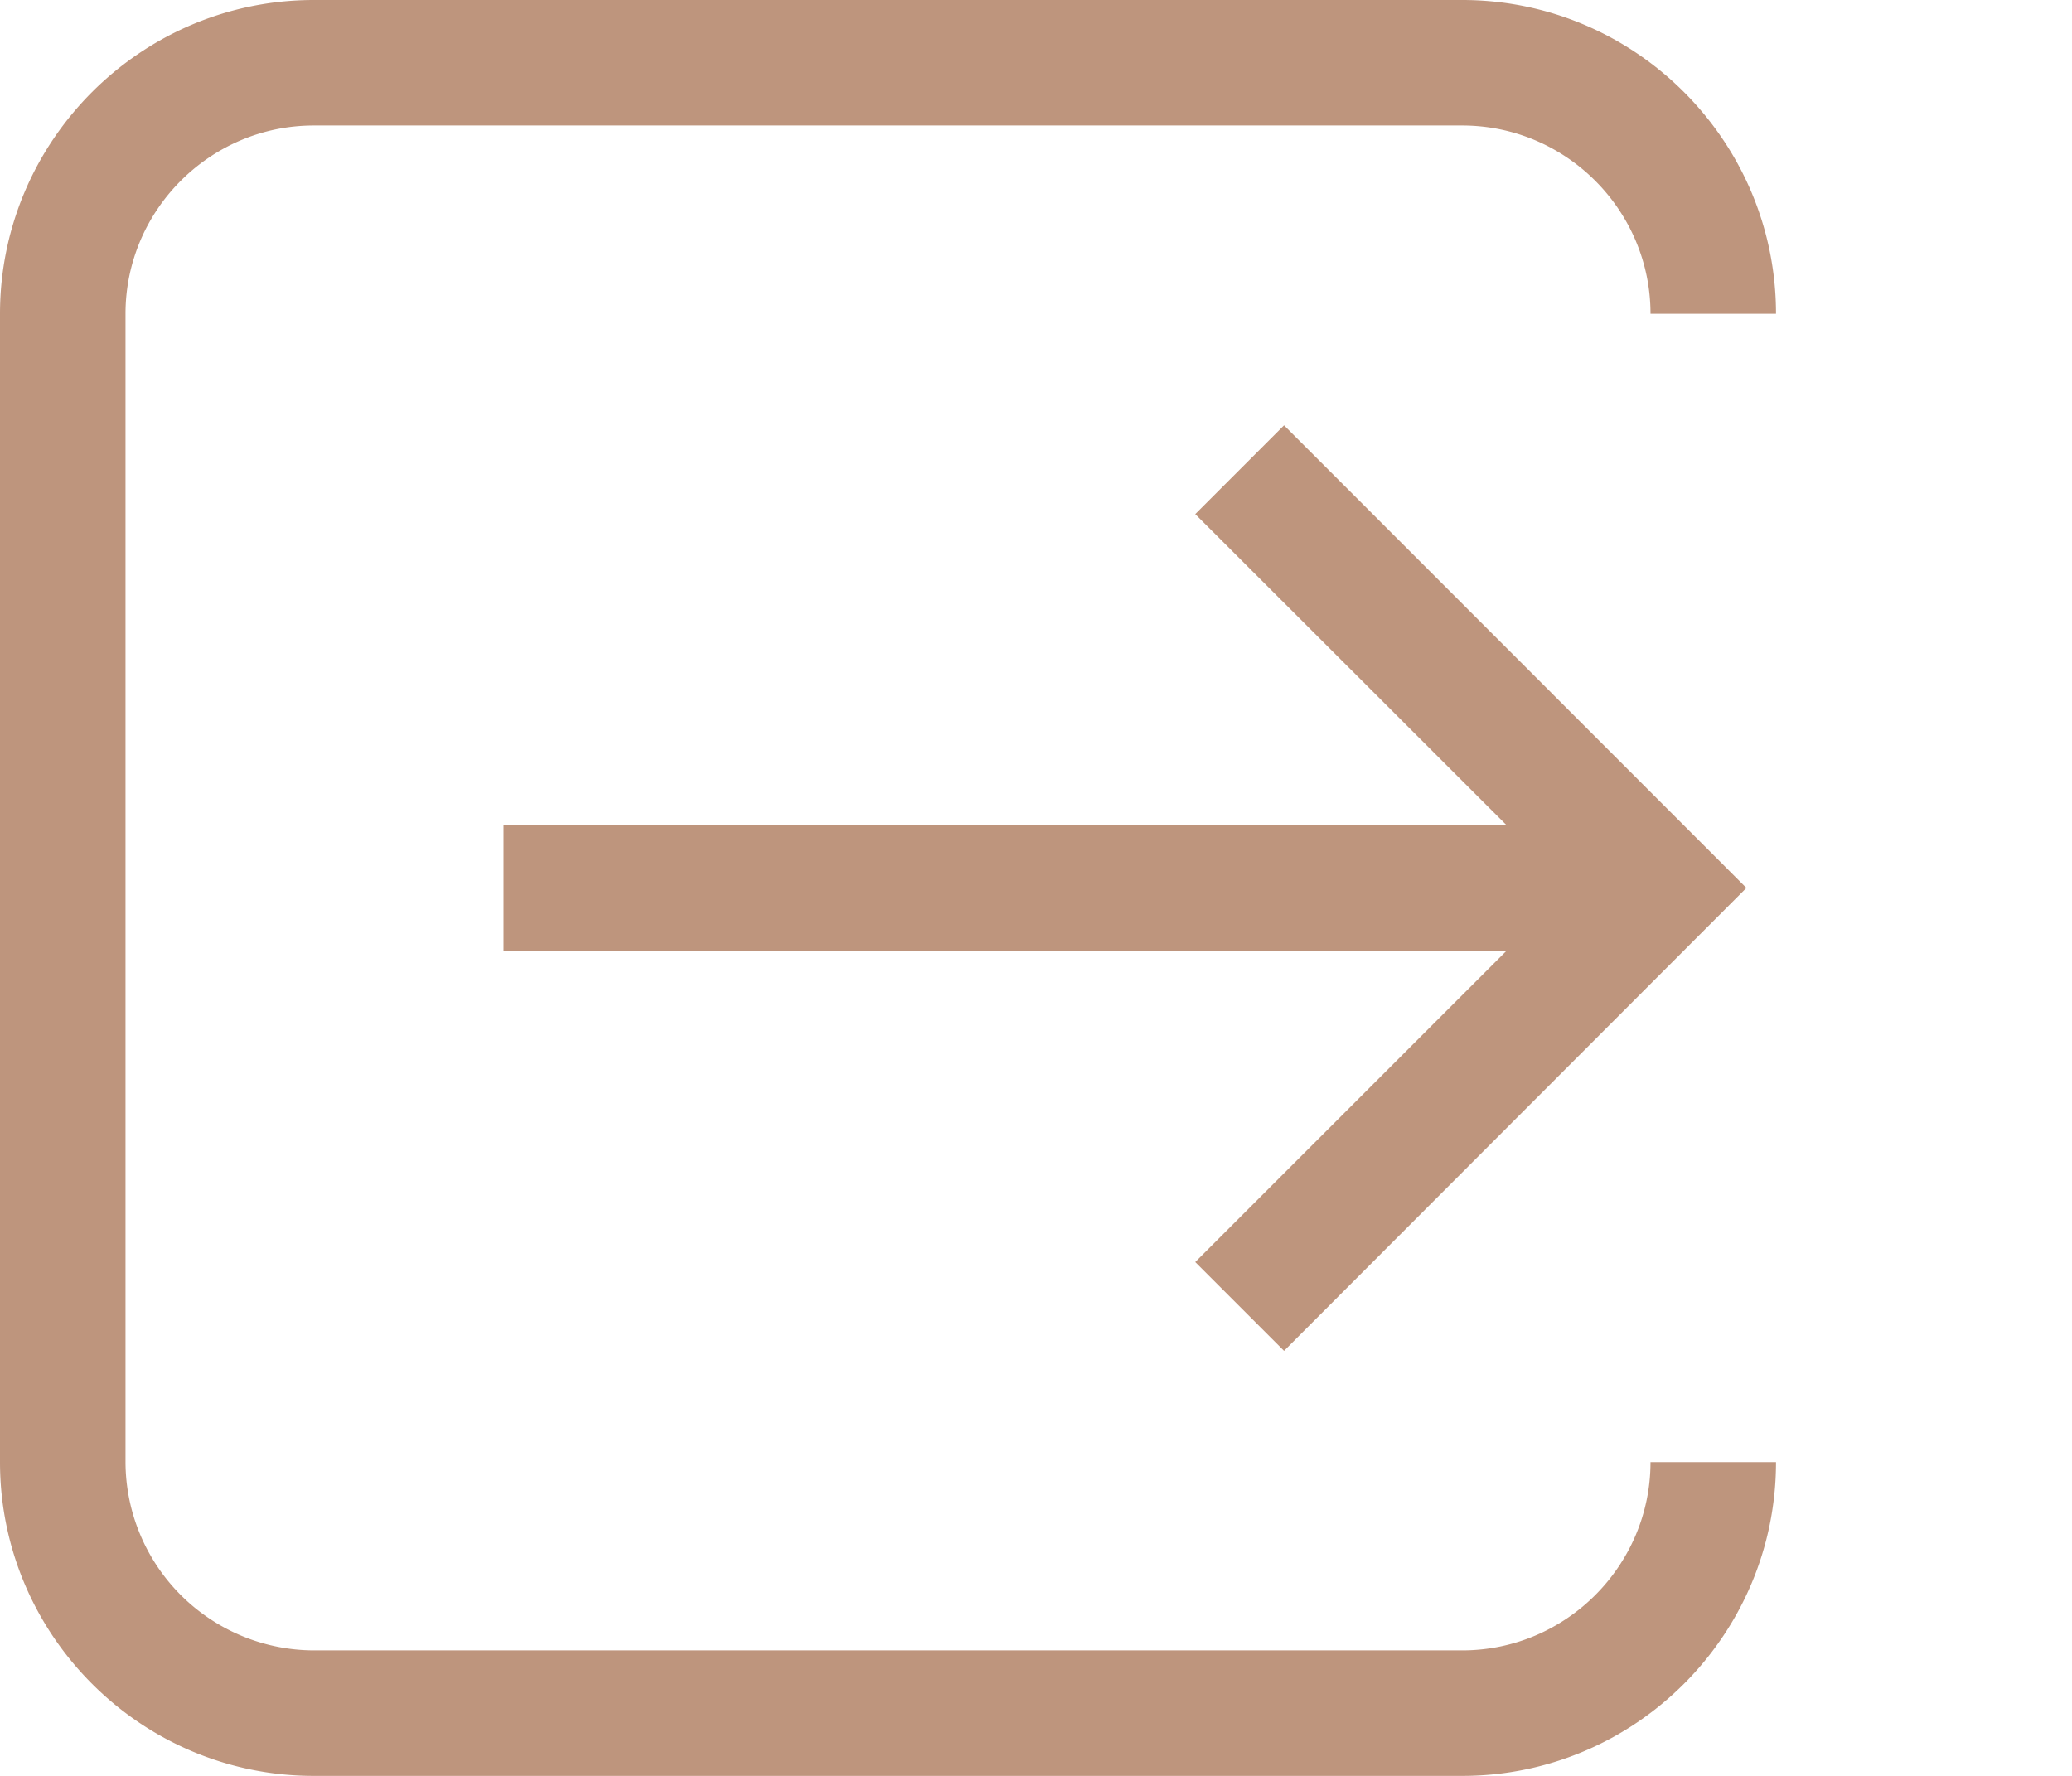 <svg width="7" height="6" fill="none" xmlns="http://www.w3.org/2000/svg"><path fill-rule="evenodd" clip-rule="evenodd" d="M0 4.94C0 5.524.476 6 1.06 6h3.88C5.524 6 6 5.524 6 4.94h-.424c0 .35-.286.636-.636.636H1.06a.638.638 0 01-.636-.636V1.06c0-.35.286-.636.636-.636h3.88c.35 0 .636.286.636.636H6C6 .476 5.524 0 4.94 0H1.06C.476 0 0 .476 0 1.06v3.88z" fill="#BE957D"/><path fill-rule="evenodd" clip-rule="evenodd" d="M4.338 4.564L5.9 3 4.338 1.437l-.3.3L5.302 3 4.038 4.264l.3.3z" fill="#BE957D"/><path fill-rule="evenodd" clip-rule="evenodd" d="M1.701 3.212h3.9v-.424h-3.9v.424z" fill="#BE957D"/></svg>